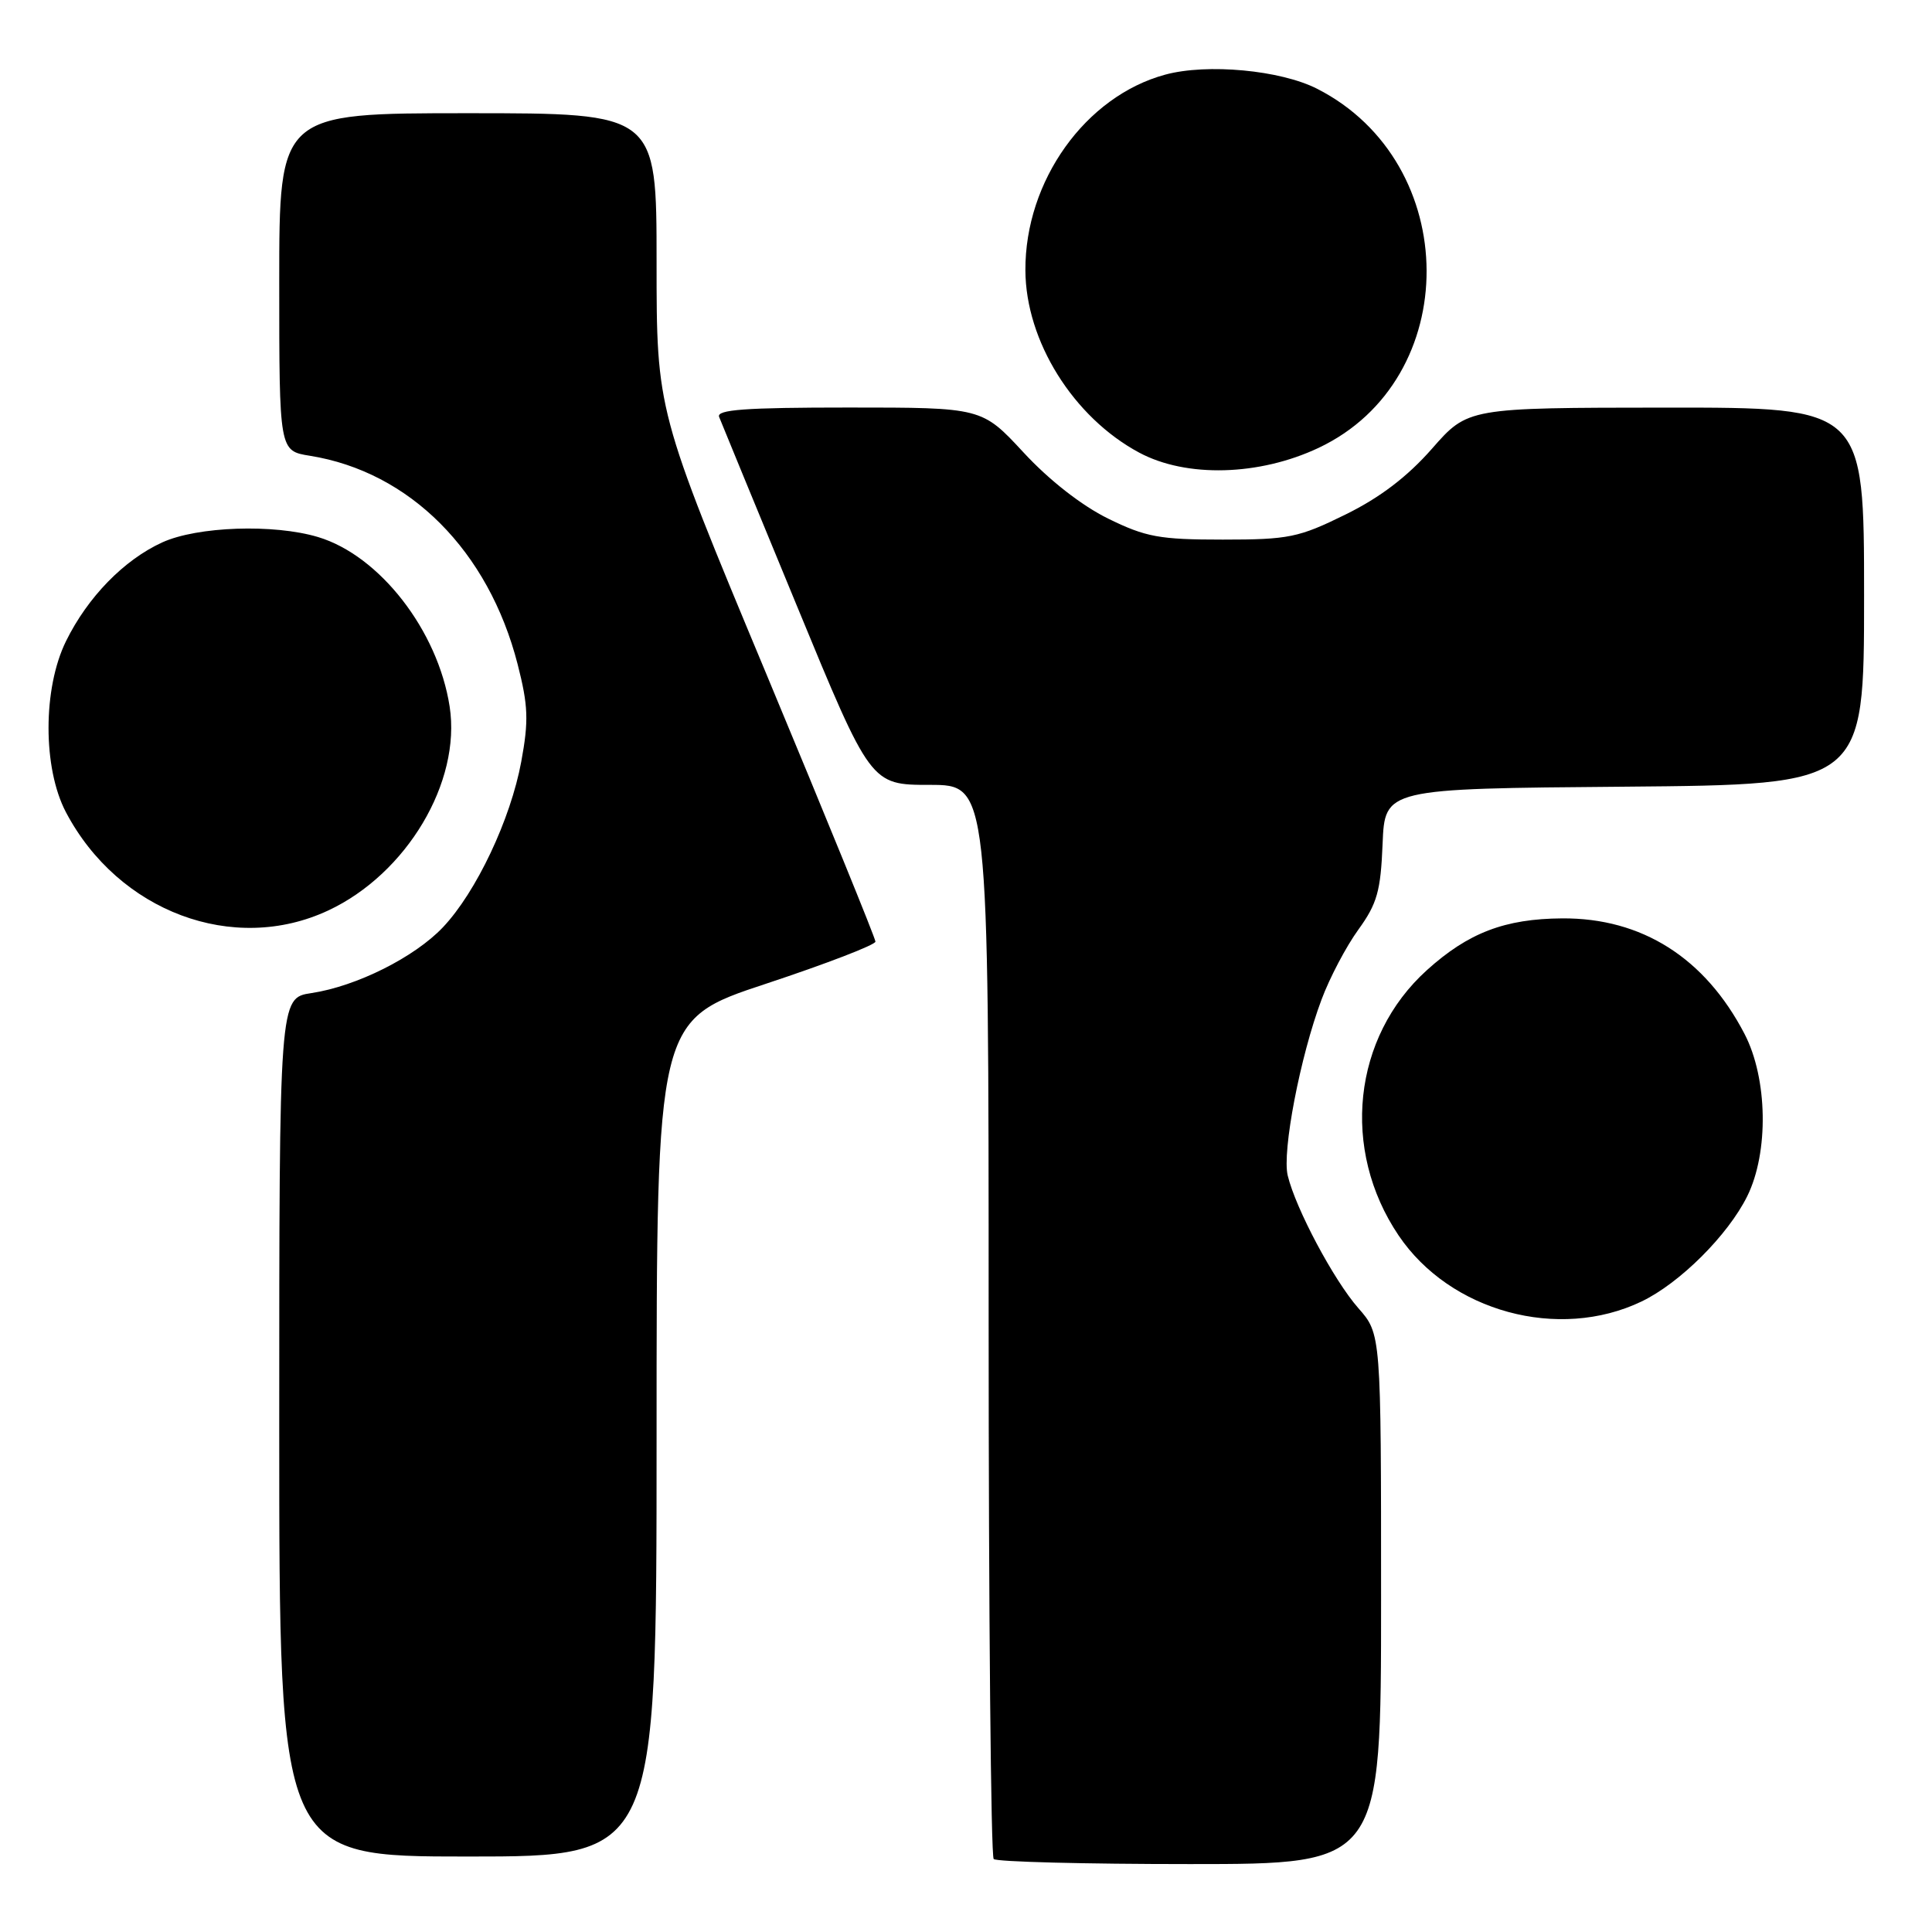 <?xml version="1.0" encoding="UTF-8" standalone="no"?>
<!DOCTYPE svg PUBLIC "-//W3C//DTD SVG 1.1//EN" "http://www.w3.org/Graphics/SVG/1.1/DTD/svg11.dtd" >
<svg xmlns="http://www.w3.org/2000/svg" xmlns:xlink="http://www.w3.org/1999/xlink" version="1.1" viewBox="0 0 256 256">
 <g >
 <path fill="currentColor"
d=" M 183.00 211.88 C 183.00 176.76 183.00 176.76 179.99 173.34 C 176.73 169.63 171.69 160.16 170.63 155.77 C 169.86 152.59 172.28 139.99 175.11 132.45 C 176.18 129.57 178.38 125.40 179.99 123.18 C 182.48 119.74 182.95 118.06 183.20 111.82 C 183.50 104.50 183.50 104.50 215.25 104.24 C 247.00 103.97 247.00 103.97 247.00 78.99 C 247.00 54.00 247.00 54.00 220.75 54.01 C 194.50 54.03 194.50 54.03 189.74 59.46 C 186.48 63.17 182.85 65.94 178.26 68.19 C 172.08 71.23 170.78 71.50 162.02 71.50 C 153.63 71.50 151.83 71.17 146.82 68.71 C 143.34 67.00 139.01 63.62 135.63 59.96 C 130.11 54.00 130.11 54.00 112.45 54.00 C 98.72 54.00 94.90 54.28 95.29 55.25 C 95.56 55.94 100.19 67.19 105.58 80.25 C 115.37 104.00 115.37 104.00 123.19 104.00 C 131.00 104.00 131.00 104.00 131.00 174.83 C 131.00 213.79 131.30 245.97 131.67 246.33 C 132.03 246.70 143.73 247.00 157.67 247.00 C 183.00 247.00 183.00 247.00 183.00 211.88 Z  M 87.00 190.57 C 87.00 135.14 87.00 135.14 101.50 130.35 C 109.47 127.71 116.00 125.20 116.00 124.77 C 116.00 124.33 109.47 108.33 101.50 89.20 C 87.00 54.43 87.00 54.43 87.00 34.71 C 87.00 15.00 87.00 15.00 62.00 15.00 C 37.00 15.00 37.00 15.00 37.00 37.37 C 37.00 59.74 37.00 59.74 41.05 60.39 C 54.29 62.51 64.73 72.98 68.59 88.02 C 69.99 93.50 70.07 95.49 69.07 100.92 C 67.66 108.56 63.11 118.20 58.69 122.87 C 54.93 126.84 47.24 130.69 41.26 131.59 C 37.00 132.23 37.00 132.23 37.00 189.11 C 37.00 246.00 37.00 246.00 62.00 246.00 C 87.00 246.00 87.00 246.00 87.00 190.57 Z  M 217.50 172.46 C 222.58 170.03 228.96 163.67 231.52 158.50 C 234.39 152.69 234.23 142.91 231.16 137.00 C 225.92 126.92 217.55 121.62 207.00 121.69 C 199.41 121.74 194.56 123.59 189.07 128.55 C 179.24 137.43 177.65 152.33 185.32 163.70 C 192.13 173.80 206.52 177.72 217.50 172.46 Z  M 43.50 120.64 C 53.89 115.78 61.13 103.63 59.58 93.62 C 58.02 83.54 50.30 73.61 42.14 71.16 C 36.27 69.40 26.15 69.75 21.50 71.87 C 16.42 74.19 11.62 79.12 8.75 84.95 C 5.66 91.22 5.66 101.79 8.74 107.63 C 15.69 120.81 30.94 126.52 43.50 120.64 Z  M 174.73 59.34 C 193.89 50.29 193.77 21.58 174.54 11.77 C 169.69 9.29 159.96 8.38 154.40 9.89 C 143.83 12.75 135.81 23.97 135.87 35.82 C 135.91 45.20 142.22 55.30 150.96 59.98 C 157.20 63.32 166.86 63.06 174.73 59.34 Z "/>
</g>
</svg>